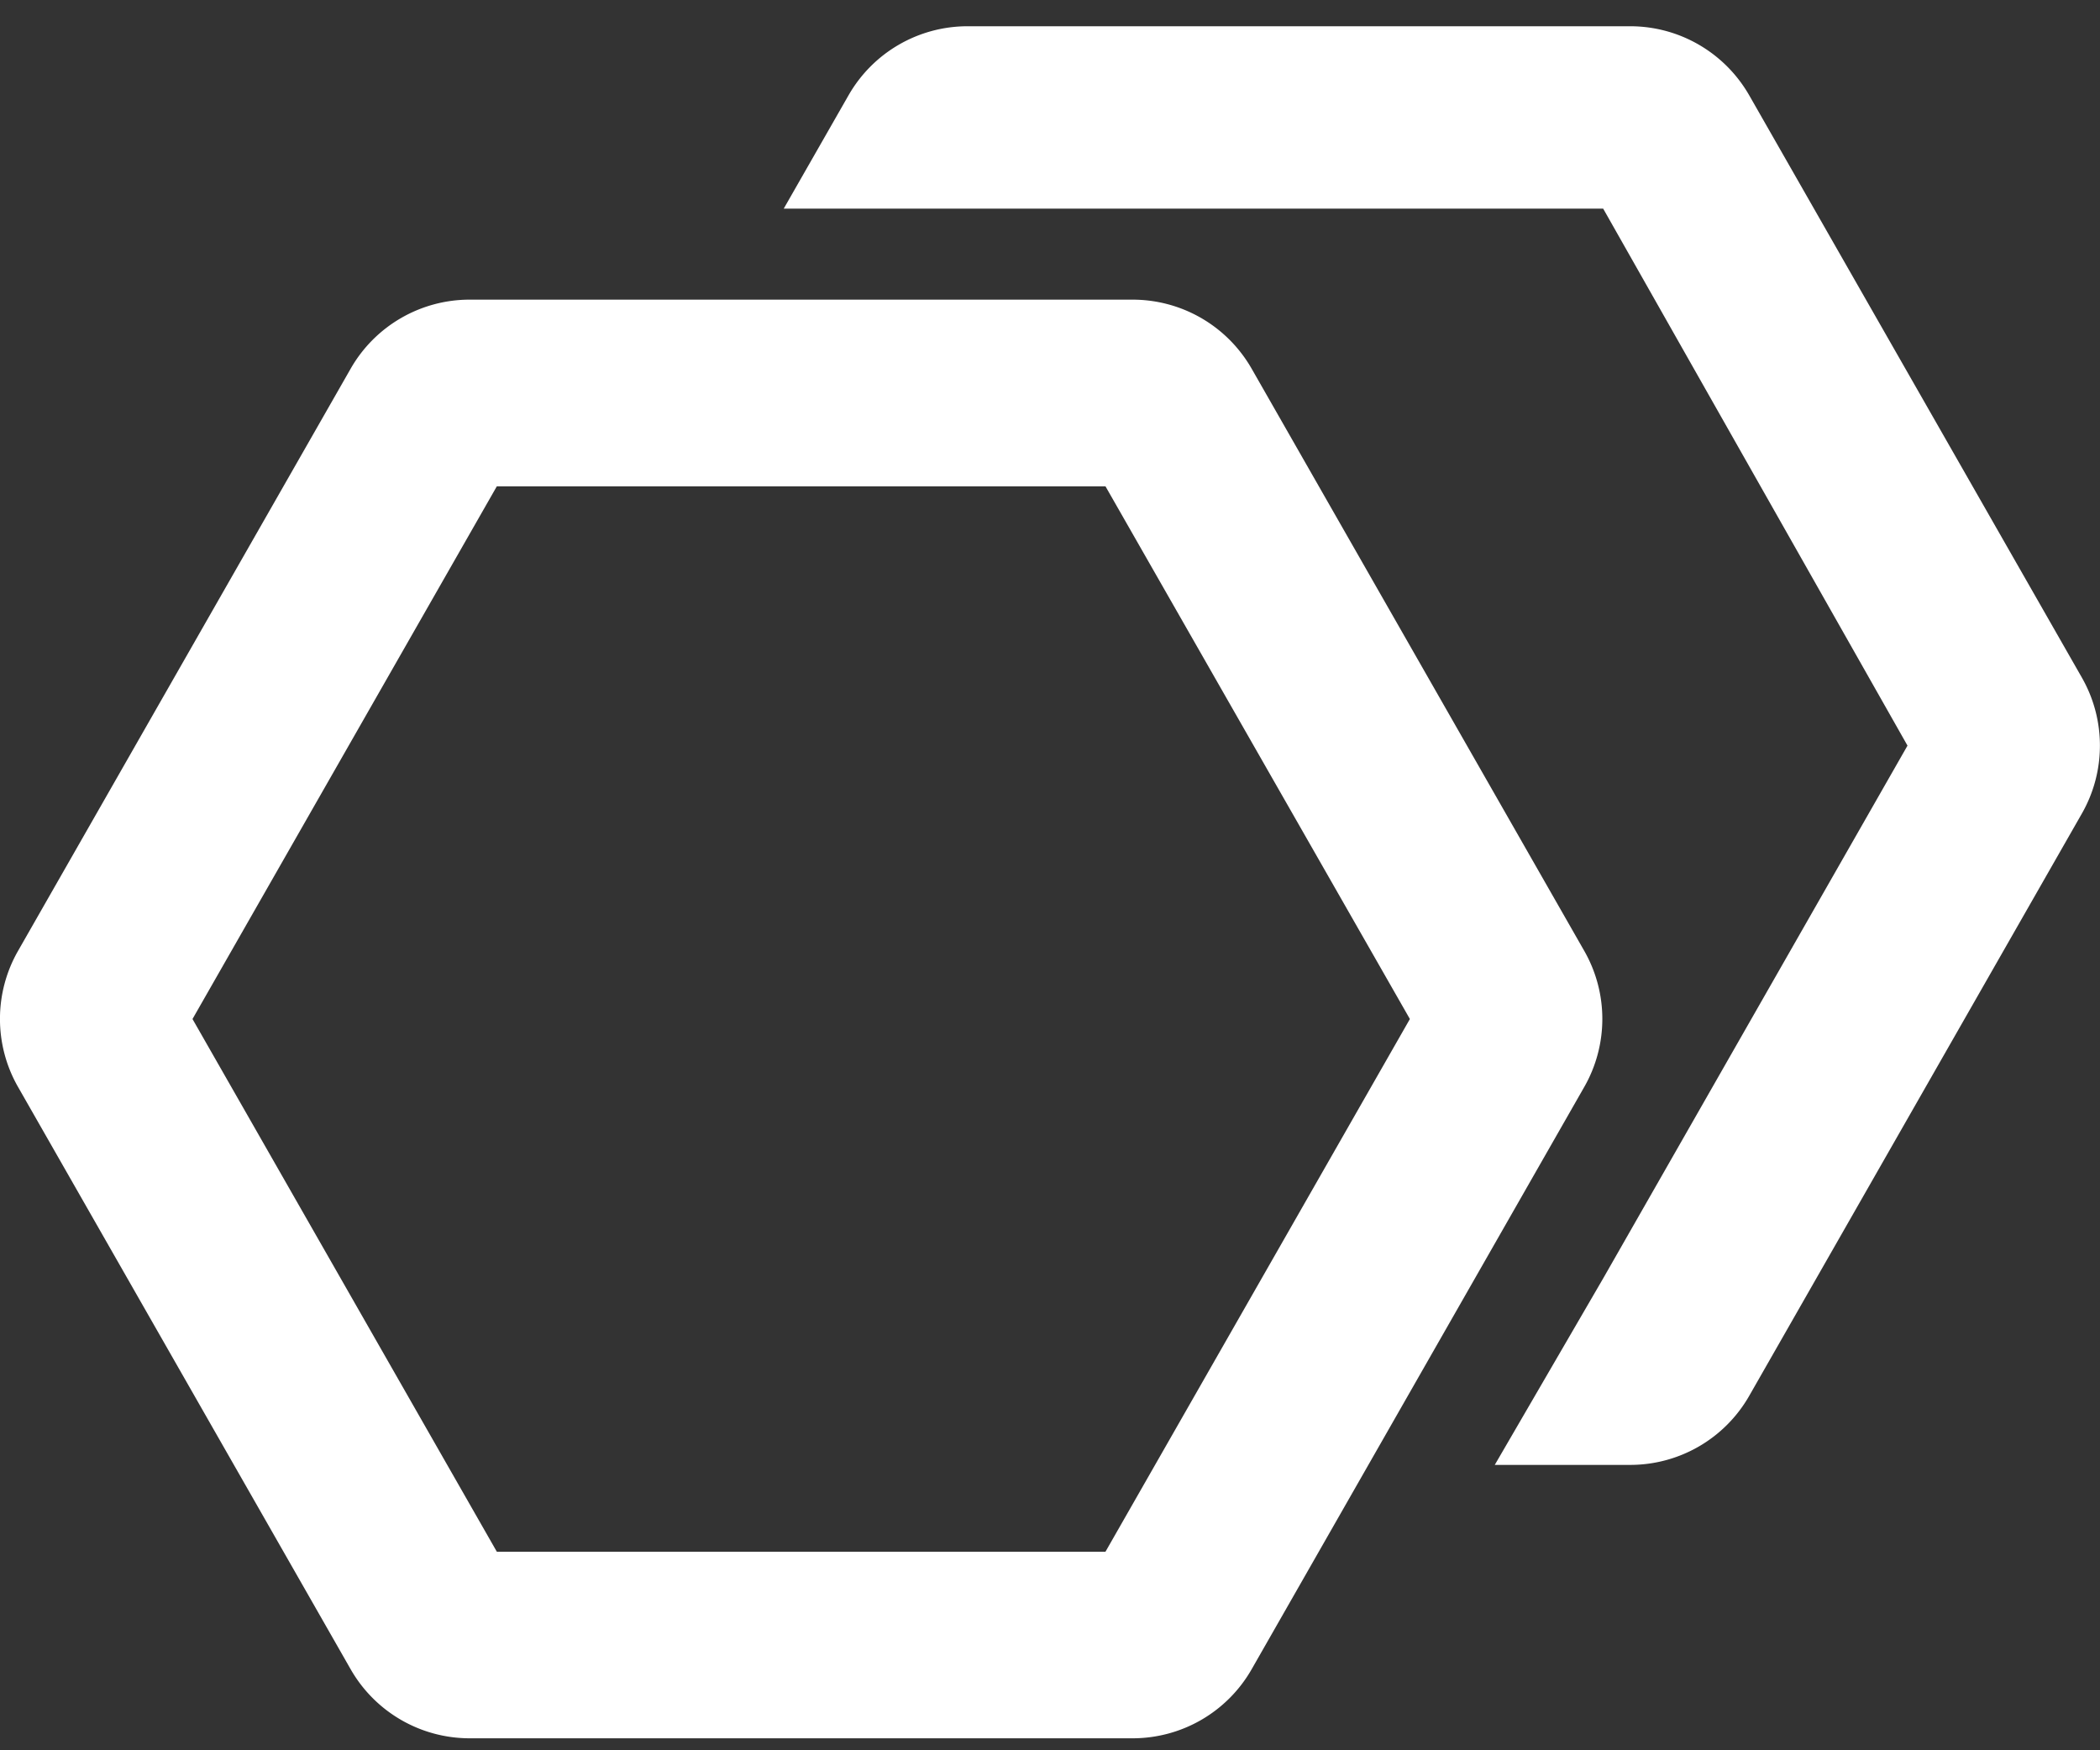 <svg xmlns="http://www.w3.org/2000/svg" width="24" height="20" viewBox="0 0 24 20">
    <rect x="0" y="0" width="24" height="20" fill="#333333" stroke="none"/>
    <g fill="none" fill-rule="evenodd">
        <path d="M0-2h24v24H0z"/>
        <path fill="#FFF" d="M18.106 12.42l-3.802 6.655a1.566 1.566 0 0 1-1.36.788H5.368c-.562 0-1.08-.3-1.36-.788L.206 12.42a1.566 1.566 0 0 1 0-1.554l3.802-6.654a1.566 1.566 0 0 1 1.36-.788h7.576c.562 0 1.08.3 1.36.788l3.802 6.654a1.566 1.566 0 0 1 0 1.554zm-1.993-.776l-3.479 6.087H5.678L2.2 11.644l3.478-6.087h6.956l3.479 6.087zm2.52 5.095h-1.55l1.24-2.133L21.8 8.52l-3.478-6.136H8.957l.74-1.294A1.566 1.566 0 0 1 11.055.3h7.576c.562 0 1.08.301 1.36.789l3.802 6.654a1.566 1.566 0 0 1 0 1.553l-3.802 6.654a1.566 1.566 0 0 1-1.36.789z"/>
    </g>
</svg>
